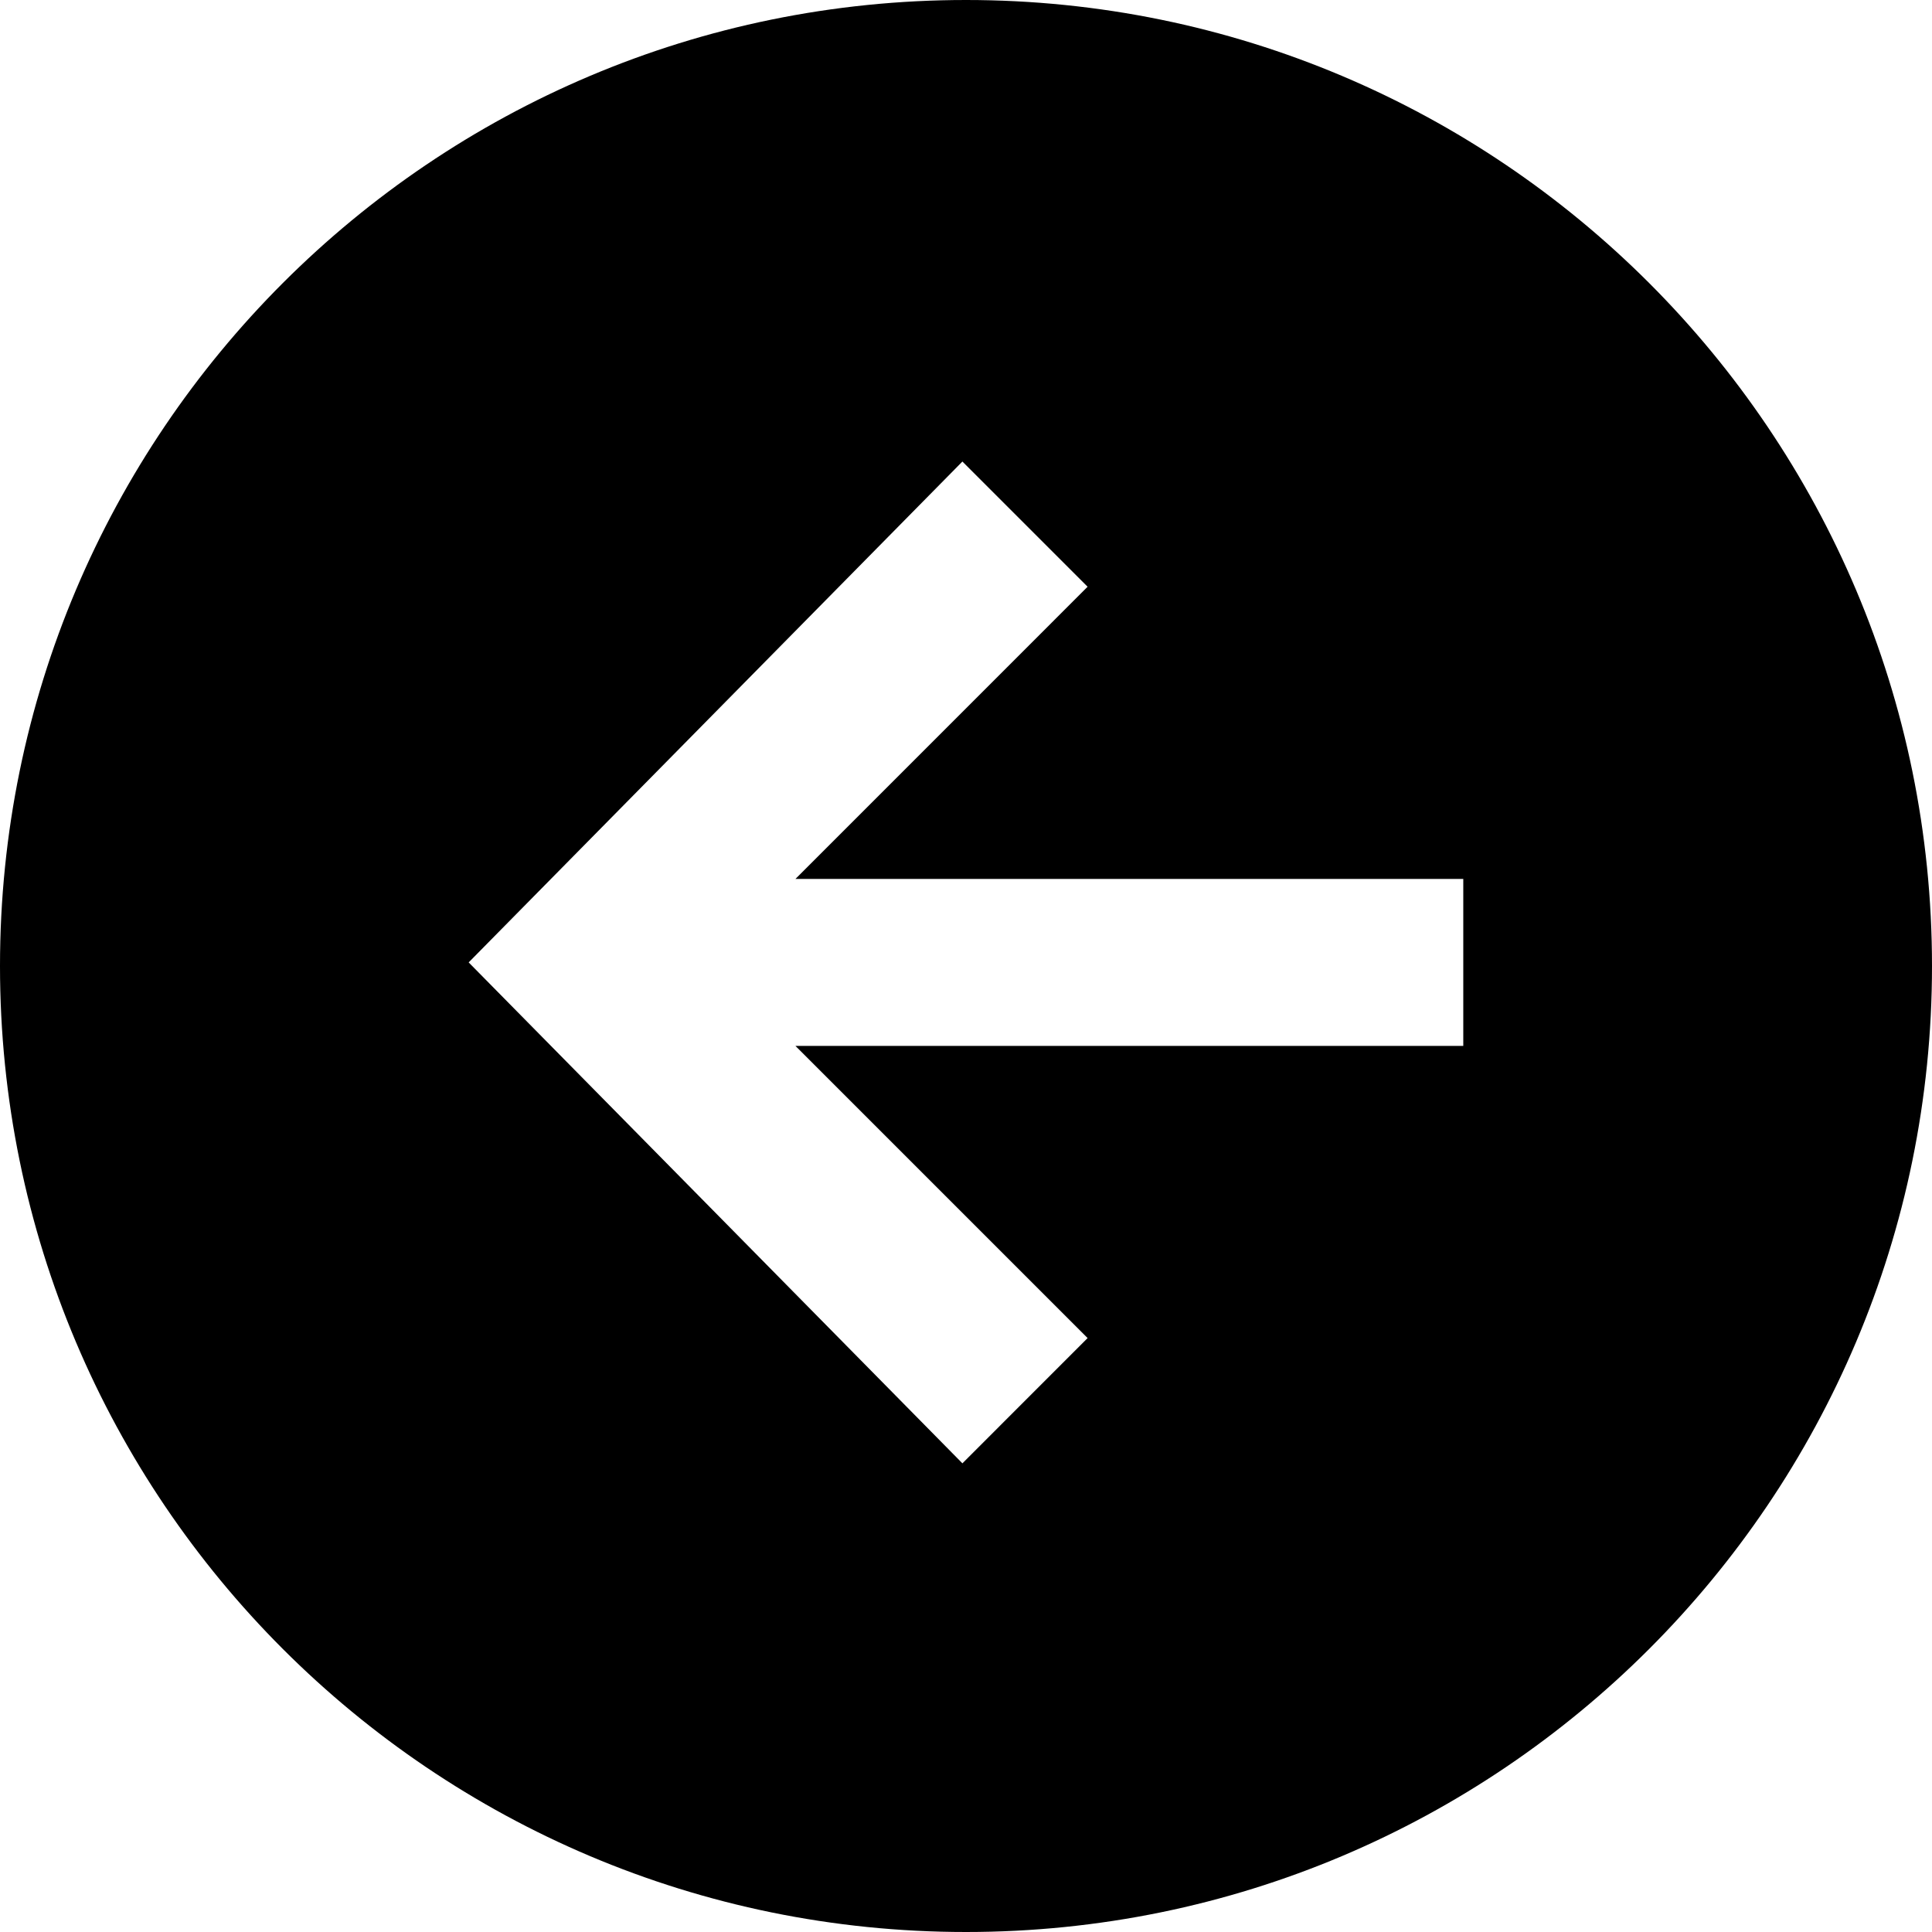 <?xml version="1.0"?>
<svg xmlns="http://www.w3.org/2000/svg" viewBox="0 0 36 36" fill="none">
  <path fill="currentColor" fill-rule="evenodd" clip-rule="evenodd" d="M18 36C27.941 36 36 27.941 36 18C36 8.059 27.941 0 18 0C8.059 0 0 8.059 0 18C0 27.941 8.059 36 18 36ZM20.266 10.933L14.822 16.378H27.266V19.489H14.822L20.266 24.933L17.933 27.267L8.733 17.933L17.933 8.6L20.266 10.933Z"/>
</svg>
<!-- partner.steamgames.com/public/javascript/applications/appmgmt/chunk~5c3391d11.js -->
